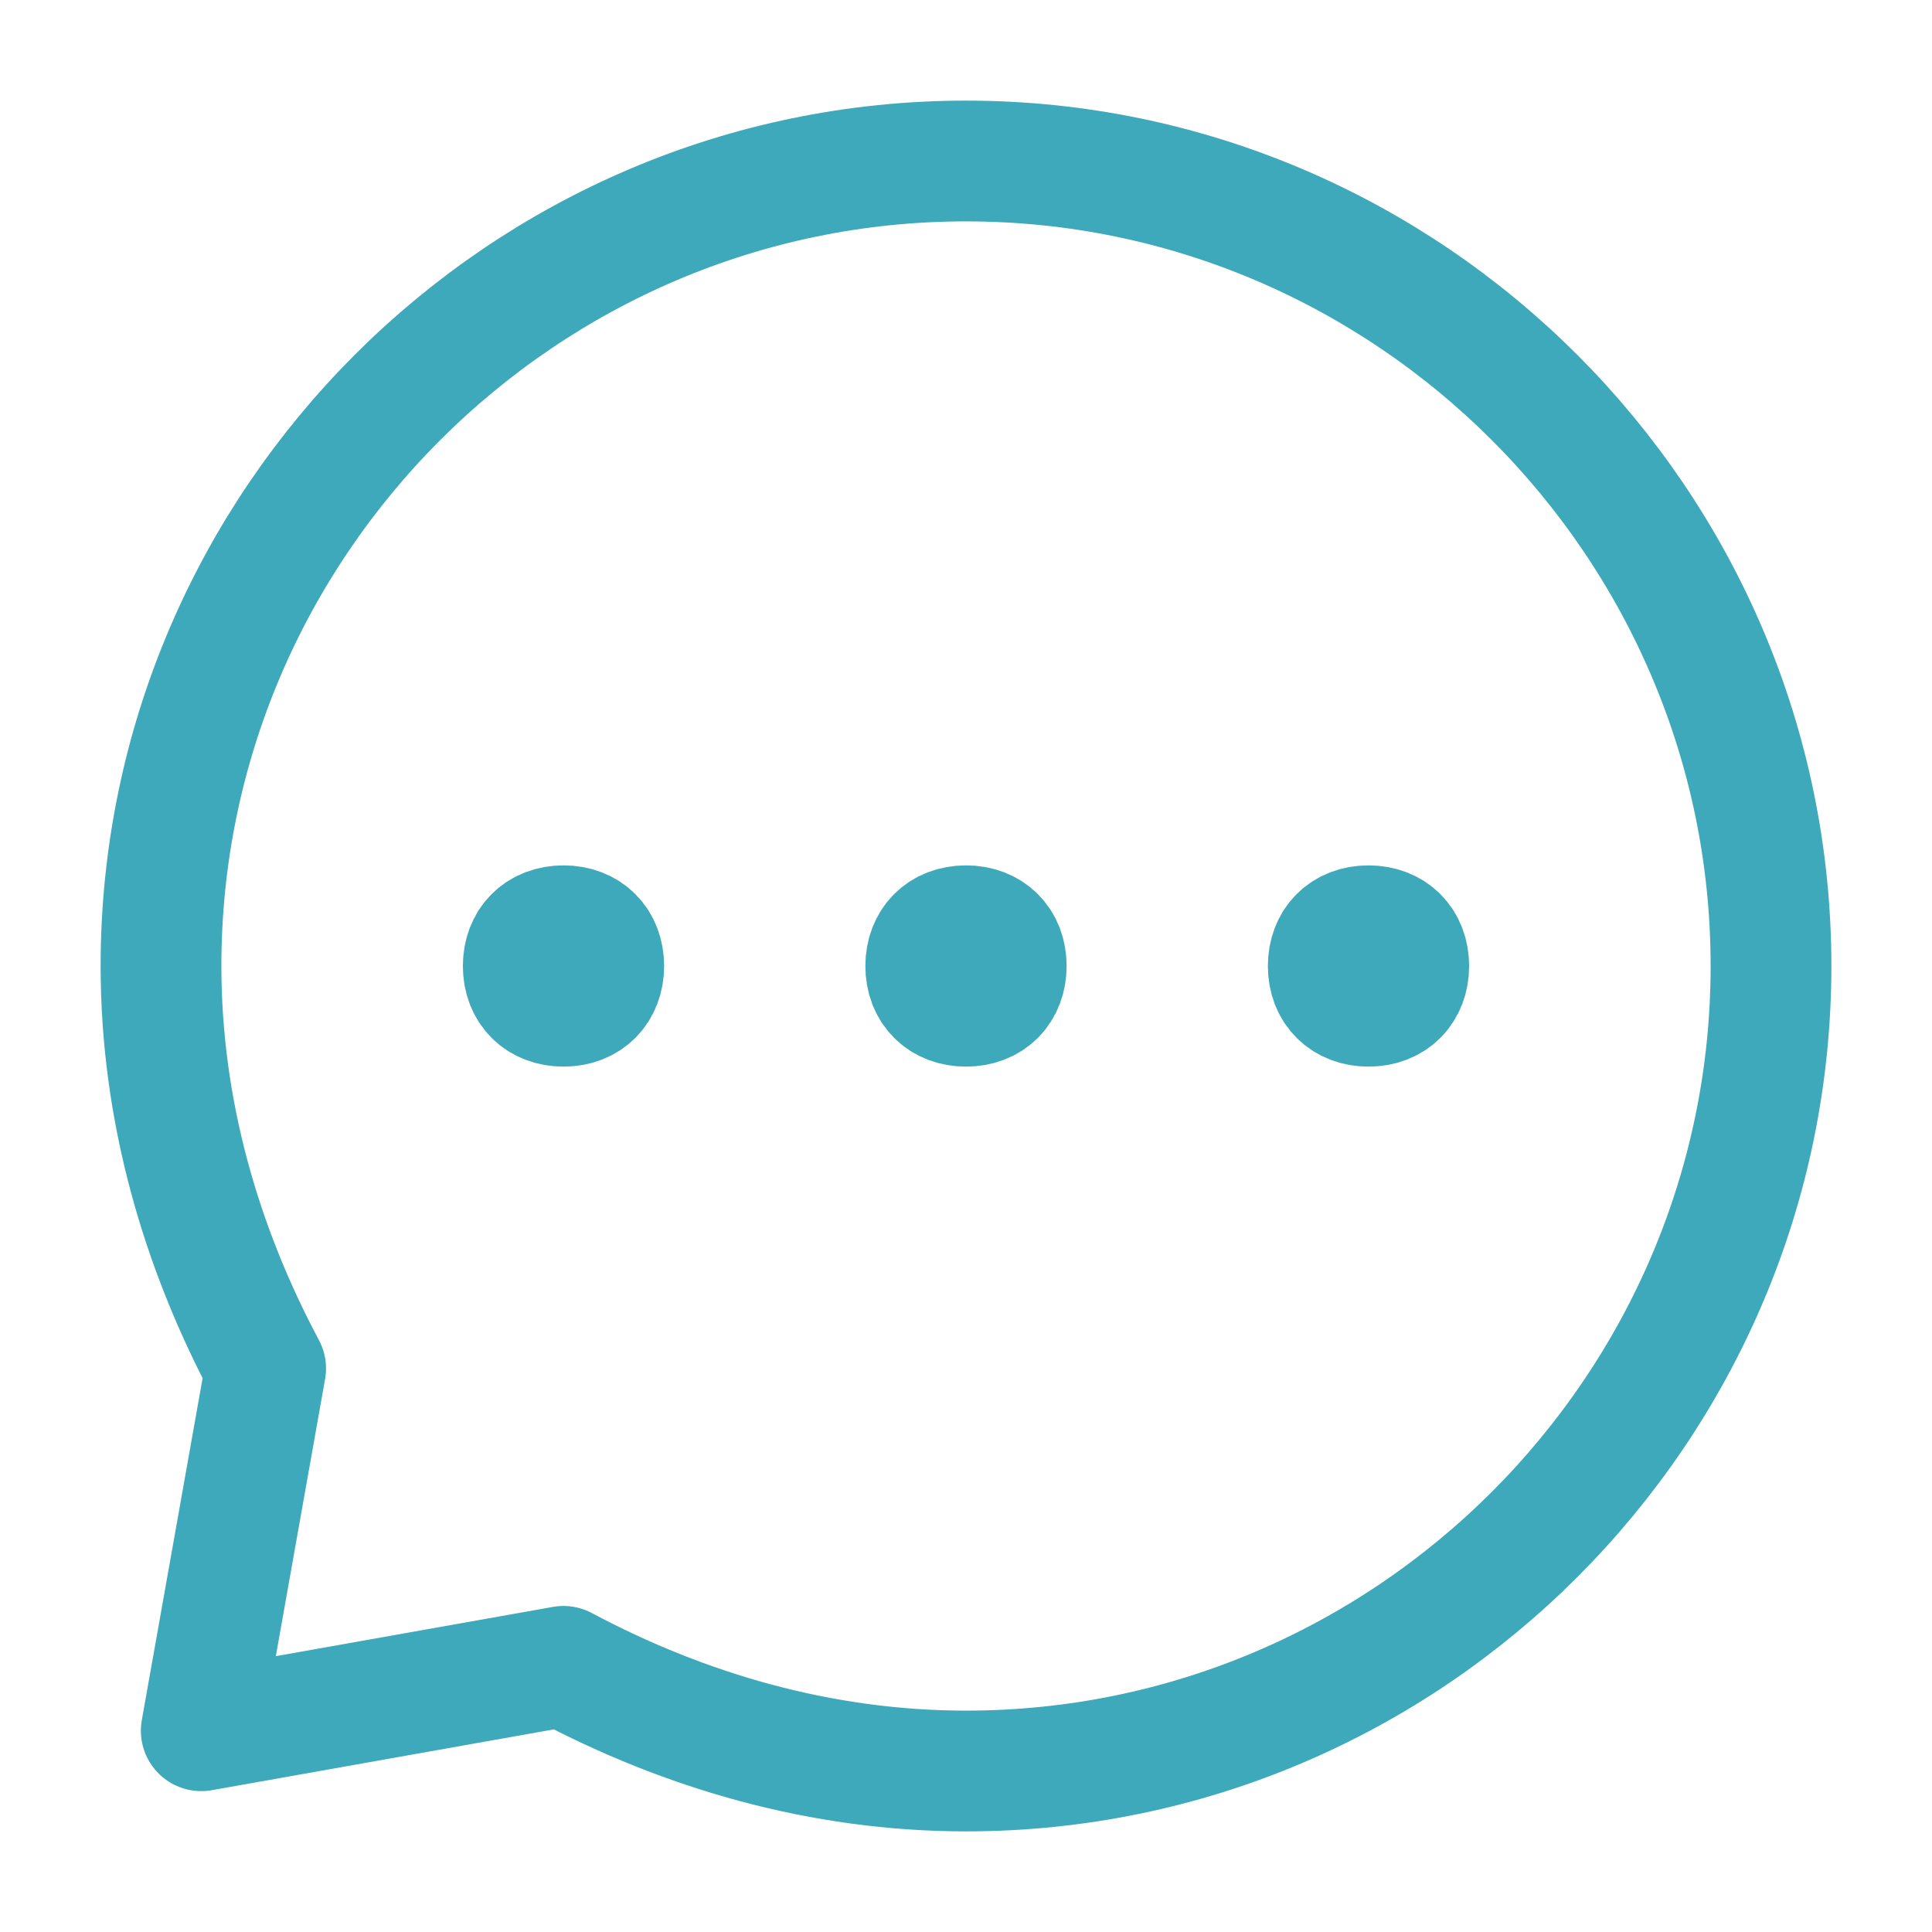 <svg version="1.1" id="" xmlns="http://www.w3.org/2000/svg" xmlns:xlink="http://www.w3.org/1999/xlink" x="0px"
	 y="0px" viewBox="0 0 24 24" style="enable-background:new 0 0 24 24;" xml:space="preserve">
<style type="text/css">
	.st0{fill:#3ea9ba;stroke:#3ea9ba;stroke-width:1.5;stroke-linecap:round;stroke-linejoin:round;}
	.st1{fill:none;stroke:#3ea9ba;stroke-width:1.5;stroke-linecap:round;stroke-linejoin:round;}
</style>
<path class="st0" d="M17,12.5c0.3,0,0.5-0.2,0.5-0.5s-0.2-0.5-0.5-0.5s-0.5,0.2-0.5,0.5S16.7,12.5,17,12.5z"/>
<path class="st0" d="M12,12.5c0.3,0,0.5-0.2,0.5-0.5s-0.2-0.5-0.5-0.5s-0.5,0.2-0.5,0.5S11.7,12.5,12,12.5z"/>
<path class="st0" d="M7,12.5c0.3,0,0.5-0.2,0.5-0.5S7.3,11.5,7,11.5S6.5,11.7,6.5,12S6.7,12.5,7,12.5z"/>
<path class="st1" d="M12,22c5.5,0,10-4.5,10-10c0-5.5-4.5-10-10-10C6.5,2,2,6.5,2,12c0,1.8,0.5,3.5,1.3,5l-0.8,4.5L7,20.7
	C8.5,21.5,10.2,22,12,22z"/>
</svg>
